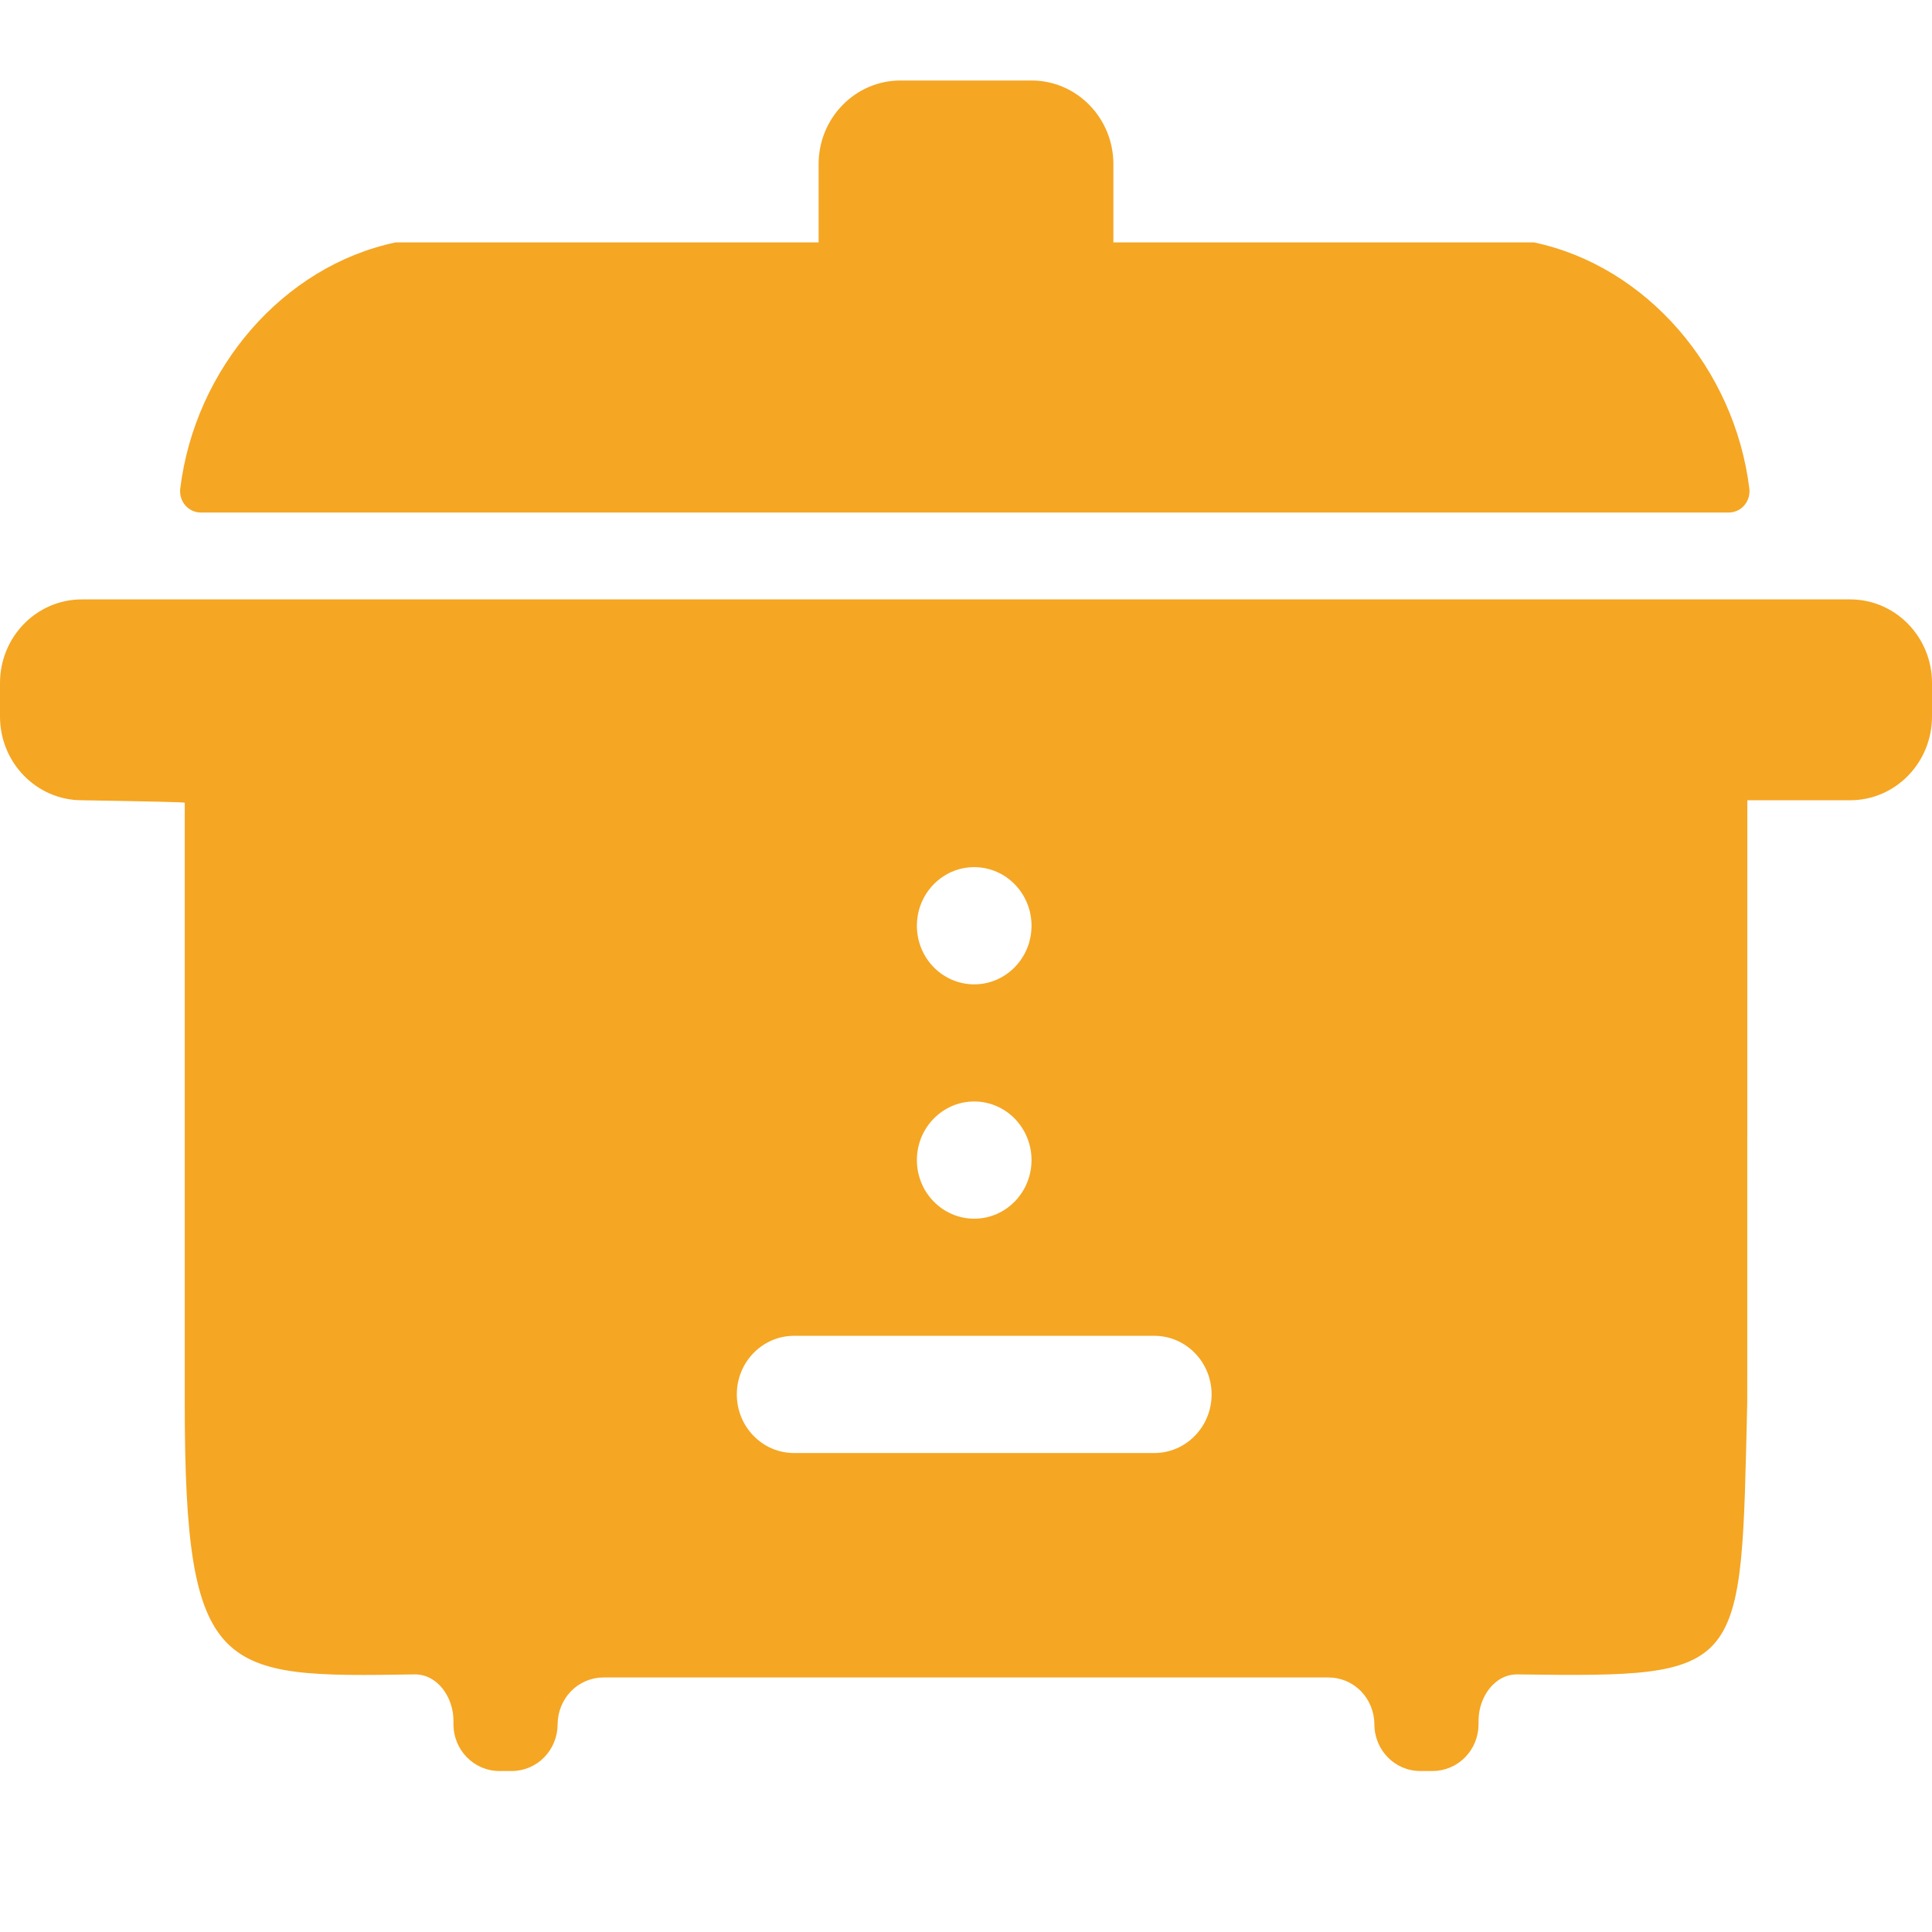 <?xml version="1.0" encoding="UTF-8"?>
<svg width="24px" height="24px" viewBox="0 0 24 24" version="1.1" xmlns="http://www.w3.org/2000/svg" xmlns:xlink="http://www.w3.org/1999/xlink">
    <!-- Generator: Sketch 50 (54983) - http://www.bohemiancoding.com/sketch -->
    <title>d_2</title>
    <desc>Created with Sketch.</desc>
    <defs></defs>
    <g id="开发资源" stroke="none" stroke-width="1" fill="none" fill-rule="evenodd">
        <g id="开发文档" transform="translate(-164, -1811)">
            <g id="icon1" transform="translate(164, 1811)">
                <g id="icon">
                    <rect id="Rectangle" stroke="#979797" fill="#D8D8D8" opacity="0" x="0.5" y="0.5" width="23" height="23"></rect>
                    <path d="M13.831,3.011 L19.054,3.011 C20.455,3.306 21.548,4.58 21.731,6.07 C21.74,6.145 21.717,6.221 21.668,6.278 C21.619,6.335 21.548,6.367 21.474,6.367 L2.496,6.367 C2.422,6.367 2.351,6.335 2.302,6.278 C2.253,6.221 2.23,6.145 2.239,6.07 C2.422,4.58 3.515,3.306 4.916,3.011 L10.169,3.011 L10.169,2.04 C10.169,1.465 10.625,1 11.186,1 L12.814,1 C13.375,1 13.831,1.465 13.831,2.04 L13.831,3.011 Z M21.705,17.42 C21.624,20.8 21.705,20.838 18.851,20.8 C18.563,20.796 18.367,21.087 18.367,21.375 L18.367,21.419 C18.367,21.573 18.307,21.721 18.2,21.83 C18.093,21.939 17.948,22 17.797,22 L17.642,22 C17.327,22 17.073,21.74 17.073,21.419 C17.072,21.265 17.012,21.117 16.906,21.008 C16.799,20.899 16.654,20.838 16.503,20.838 L7.497,20.838 C7.346,20.838 7.201,20.899 7.094,21.008 C6.988,21.117 6.928,21.265 6.927,21.419 C6.927,21.573 6.867,21.721 6.76,21.83 C6.654,21.939 6.509,22 6.358,22 L6.203,22 C5.888,22 5.633,21.74 5.633,21.419 L5.633,21.375 C5.633,21.087 5.437,20.796 5.149,20.8 C2.733,20.838 2.295,20.838 2.295,17.42 L2.295,9.972 C2.295,9.965 1.869,9.955 1.017,9.941 C0.455,9.941 0,9.475 0,8.901 L0,8.485 C0,7.911 0.455,7.446 1.017,7.446 L22.983,7.446 C23.545,7.446 24,7.911 24,8.485 L24,8.901 C24,9.475 23.545,9.941 22.983,9.941 L21.706,9.941 L21.705,17.42 Z M9.864,16.594 C9.471,16.594 9.153,16.92 9.153,17.322 C9.153,17.724 9.471,18.05 9.864,18.05 L14.339,18.05 C14.732,18.05 15.051,17.724 15.051,17.322 C15.051,16.92 14.732,16.594 14.339,16.594 L9.864,16.594 Z M12.102,12.228 C12.495,12.228 12.814,11.902 12.814,11.5 C12.814,11.098 12.495,10.772 12.102,10.772 C11.709,10.772 11.39,11.098 11.39,11.5 C11.39,11.902 11.709,12.228 12.102,12.228 Z M12.102,15.139 C12.495,15.139 12.814,14.813 12.814,14.411 C12.814,14.009 12.495,13.683 12.102,13.683 C11.709,13.683 11.39,14.009 11.39,14.411 C11.39,14.813 11.709,15.139 12.102,15.139 Z" id="Shape" fill="#F5A623" fill-rule="nonzero"></path>
                </g>
            </g>
        </g>
    </g>
</svg>